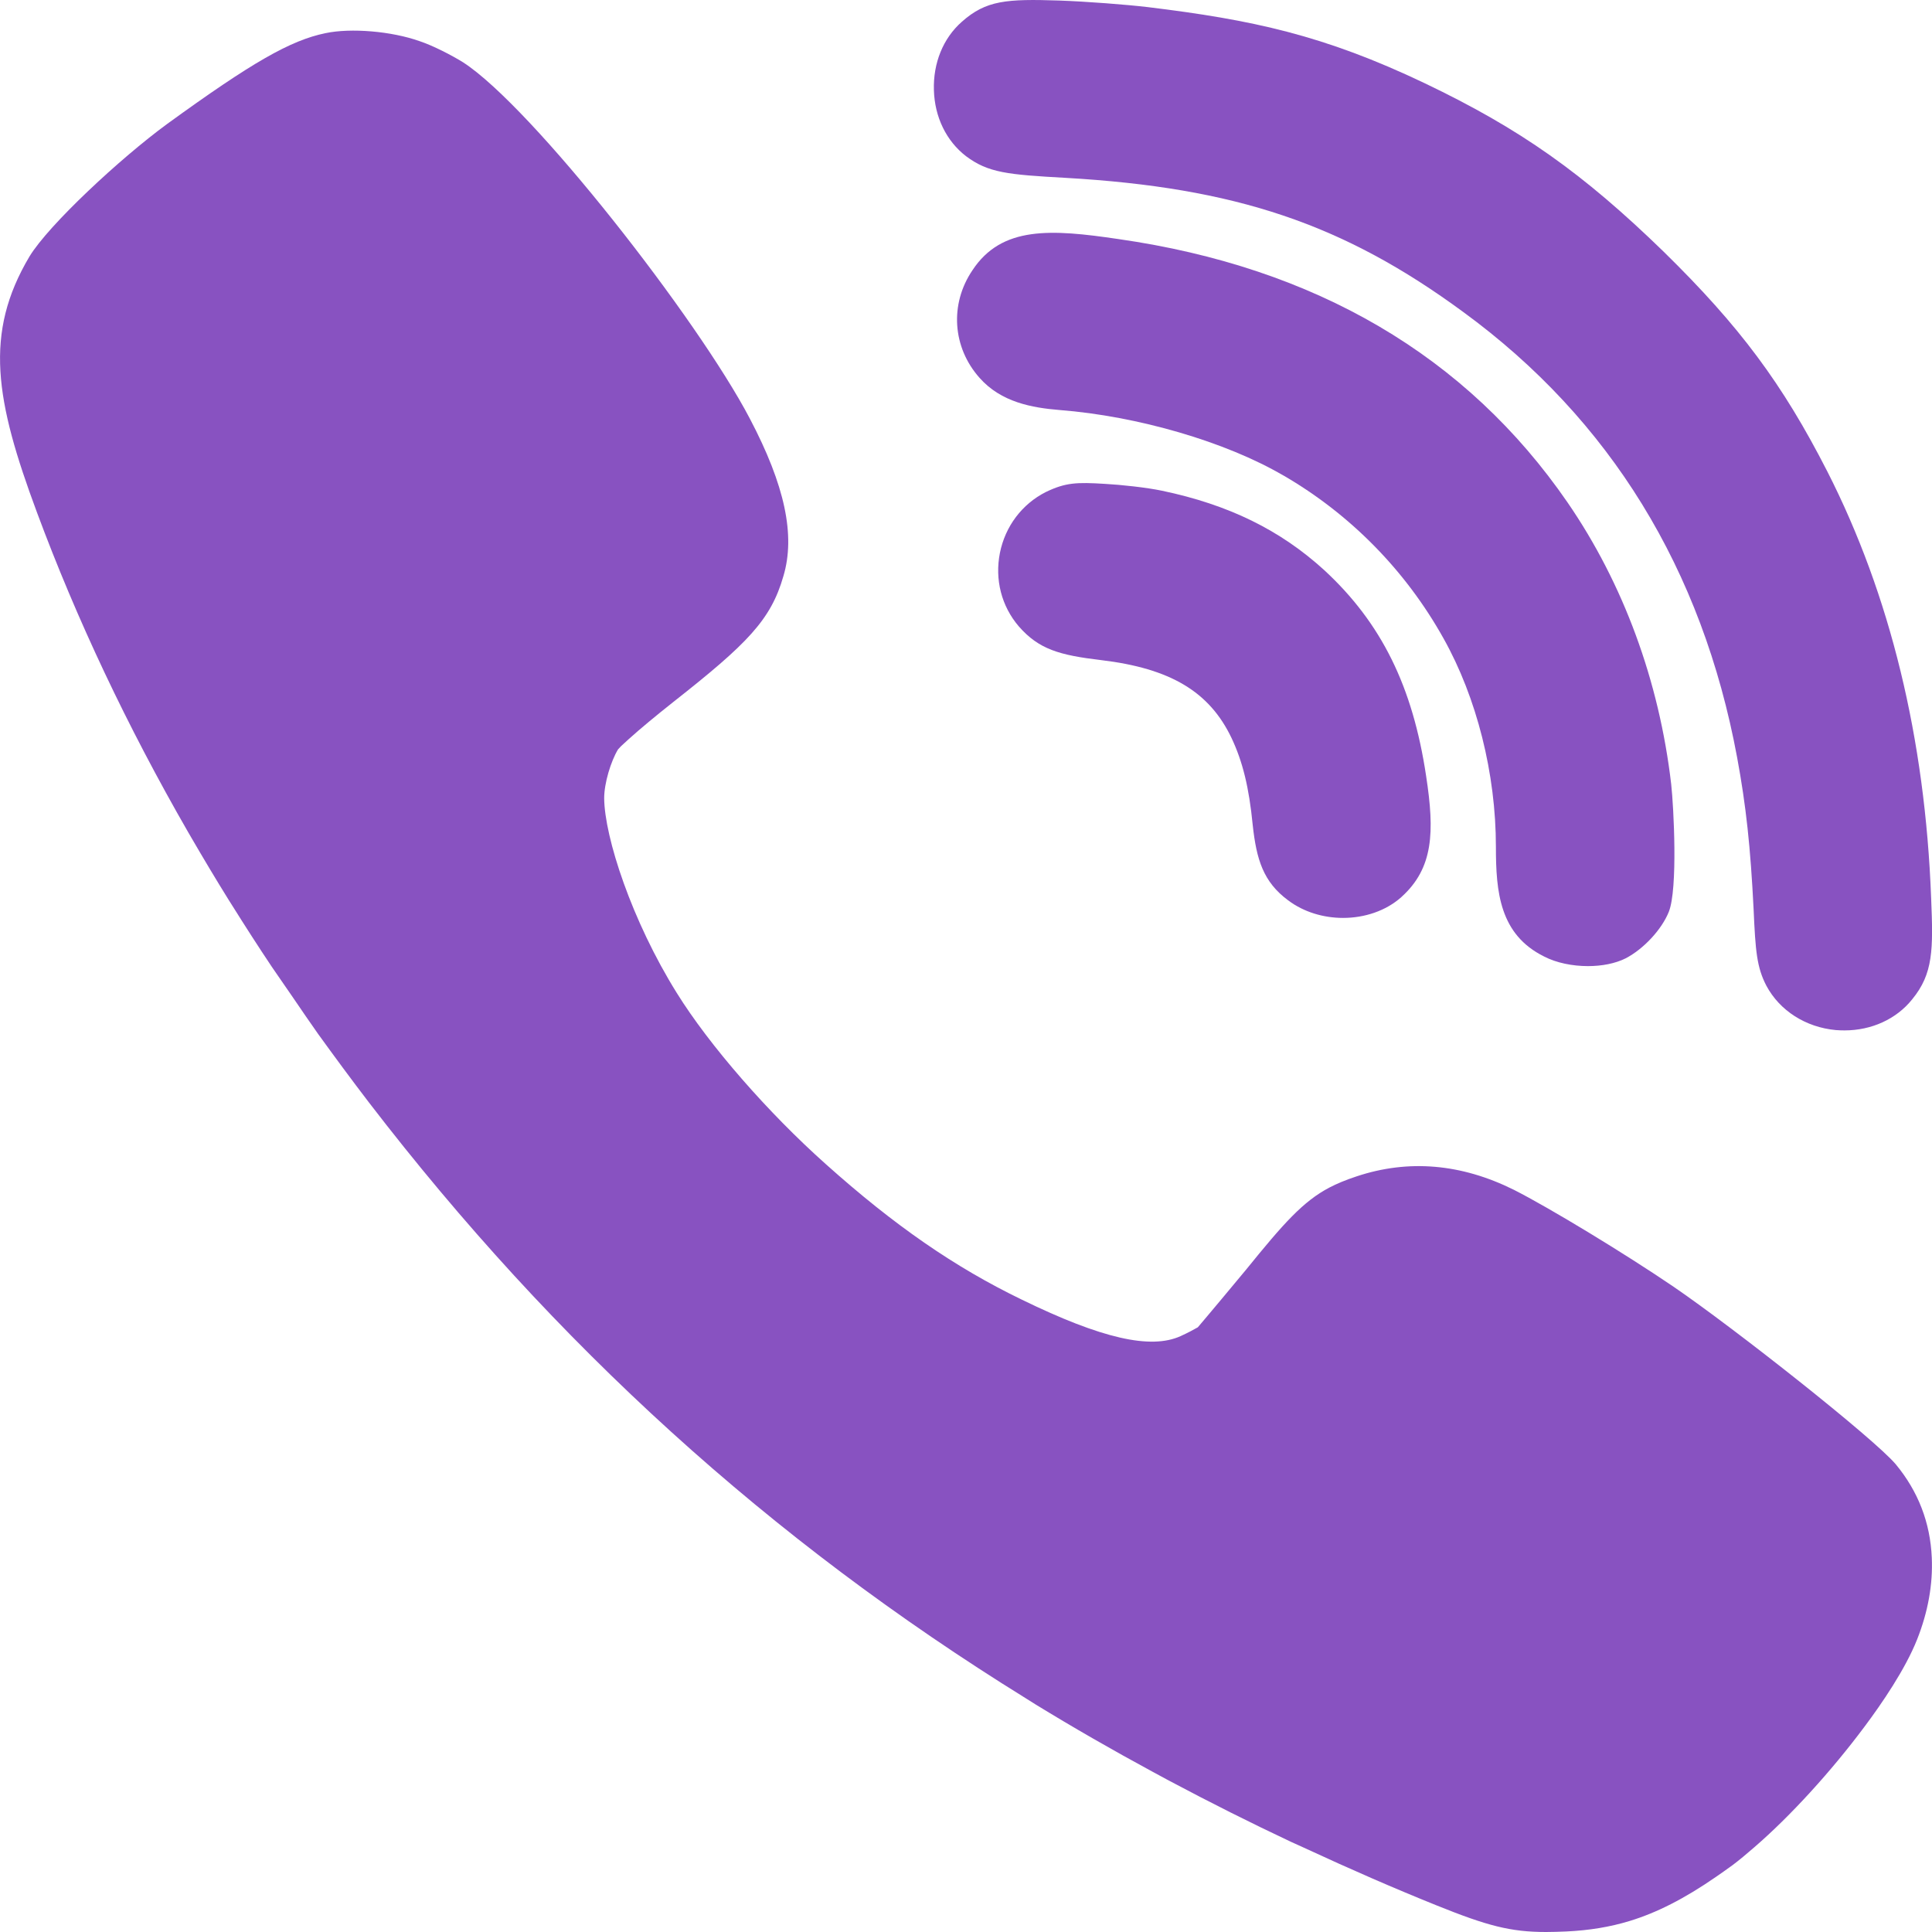 <svg width="18" height="18" viewBox="0 0 18 18" fill="none" xmlns="http://www.w3.org/2000/svg">
<g clip-path="url(#clip0)">
<path d="M9 1.455C9.207 1.61 9.387 1.627 9.928 1.657C11.512 1.748 12.516 2.086 13.633 2.907C15.001 3.907 15.859 5.303 16.184 7.055C16.268 7.508 16.309 7.893 16.338 8.473C16.355 8.862 16.368 9.013 16.457 9.184C16.581 9.416 16.823 9.571 17.104 9.597C17.131 9.599 17.159 9.6 17.186 9.6C17.436 9.6 17.668 9.495 17.815 9.311C18.012 9.071 18.012 8.848 17.992 8.368C17.936 6.879 17.61 5.542 17.025 4.393C16.607 3.575 16.209 3.04 15.501 2.346C14.746 1.612 14.164 1.201 13.275 0.776C12.334 0.327 11.668 0.185 10.692 0.066C10.496 0.043 10.125 0.014 9.868 0.005C9.378 -0.011 9.187 0.002 8.961 0.203C8.787 0.356 8.693 0.588 8.701 0.84C8.708 1.091 8.817 1.314 9 1.455Z" fill="#8852C1"/>
<path d="M13.937 7.89C13.937 8.311 13.972 8.707 14.387 8.912C14.501 8.971 14.65 9.001 14.795 9.001C14.924 9.001 15.049 8.977 15.145 8.929C15.313 8.842 15.482 8.66 15.548 8.495C15.633 8.282 15.594 7.52 15.57 7.305C15.458 6.344 15.124 5.437 14.605 4.682C13.665 3.316 12.256 2.49 10.418 2.227C9.795 2.135 9.333 2.103 9.06 2.518C8.846 2.834 8.874 3.237 9.126 3.52C9.327 3.748 9.616 3.799 9.871 3.82C10.601 3.877 11.419 4.116 11.955 4.429L11.956 4.429C12.579 4.79 13.096 5.315 13.449 5.948C13.759 6.501 13.937 7.209 13.937 7.89Z" fill="#8852C1"/>
<path d="M12.339 5.313C11.928 4.938 11.447 4.702 10.826 4.572C10.684 4.542 10.443 4.516 10.293 4.508C10.034 4.492 9.928 4.495 9.744 4.584C9.522 4.696 9.366 4.903 9.316 5.151C9.267 5.399 9.33 5.647 9.492 5.836C9.679 6.05 9.871 6.104 10.258 6.15C10.904 6.227 11.268 6.444 11.474 6.876C11.578 7.096 11.637 7.337 11.671 7.684C11.706 8.009 11.77 8.217 12.001 8.388C12.147 8.498 12.331 8.552 12.513 8.552C12.713 8.552 12.911 8.487 13.055 8.359L13.057 8.357C13.355 8.088 13.367 7.753 13.287 7.231C13.162 6.395 12.87 5.804 12.339 5.313Z" fill="#8852C1"/>
<path d="M17.998 14.513C17.984 14.186 17.871 13.894 17.662 13.642C17.46 13.403 16.168 12.382 15.592 11.988C15.144 11.683 14.436 11.253 14.104 11.085C13.615 10.842 13.123 10.799 12.639 10.96C12.533 10.995 12.458 11.027 12.386 11.064C12.141 11.193 11.961 11.395 11.612 11.826C11.237 12.278 11.159 12.366 11.16 12.366C11.124 12.387 11.068 12.417 11 12.448C10.721 12.575 10.264 12.471 9.521 12.109C8.894 11.806 8.331 11.416 7.695 10.847C7.153 10.364 6.608 9.738 6.306 9.252C5.886 8.579 5.632 7.799 5.629 7.437C5.629 7.296 5.691 7.093 5.758 6.982L5.787 6.951C5.807 6.932 5.829 6.912 5.859 6.885C5.963 6.791 6.114 6.666 6.272 6.541C6.963 5.997 7.182 5.776 7.299 5.367C7.412 4.988 7.313 4.522 6.986 3.9C6.5 2.972 4.958 0.997 4.315 0.581C4.209 0.515 4.034 0.425 3.911 0.384C3.647 0.29 3.268 0.259 3.032 0.309C2.706 0.376 2.348 0.581 1.557 1.155C1.124 1.472 0.456 2.092 0.275 2.389C-0.152 3.107 -0.044 3.73 0.344 4.773C0.713 5.768 1.187 6.77 1.75 7.748L1.779 7.798C1.893 7.994 2.009 8.189 2.131 8.385L2.162 8.434C2.283 8.627 2.406 8.819 2.534 9.01L2.736 9.303C2.811 9.413 2.886 9.523 2.963 9.632C3.117 9.845 3.274 10.058 3.437 10.271C5.174 12.532 7.174 14.347 9.553 15.82L9.65 15.881C9.996 16.093 10.363 16.304 10.742 16.509L10.89 16.589C11.283 16.798 11.656 16.985 12.03 17.161L12.147 17.214C12.589 17.419 12.994 17.595 13.384 17.752C13.855 17.942 14.073 18 14.404 18C14.463 18 14.526 17.998 14.594 17.995C14.808 17.985 15 17.953 15.181 17.898C15.437 17.82 15.692 17.69 15.985 17.488C16.036 17.453 16.087 17.417 16.142 17.377C16.206 17.329 16.275 17.271 16.345 17.21C16.679 16.922 17.061 16.503 17.369 16.09C17.534 15.87 17.752 15.55 17.861 15.275C17.963 15.018 18.009 14.761 17.998 14.513V14.513H17.998Z" fill="#8852C1"/>
</g>
<defs>
<clipPath id="clip0">
<rect width="18" height="18" fill="white"/>
</clipPath>
</defs>
</svg>
